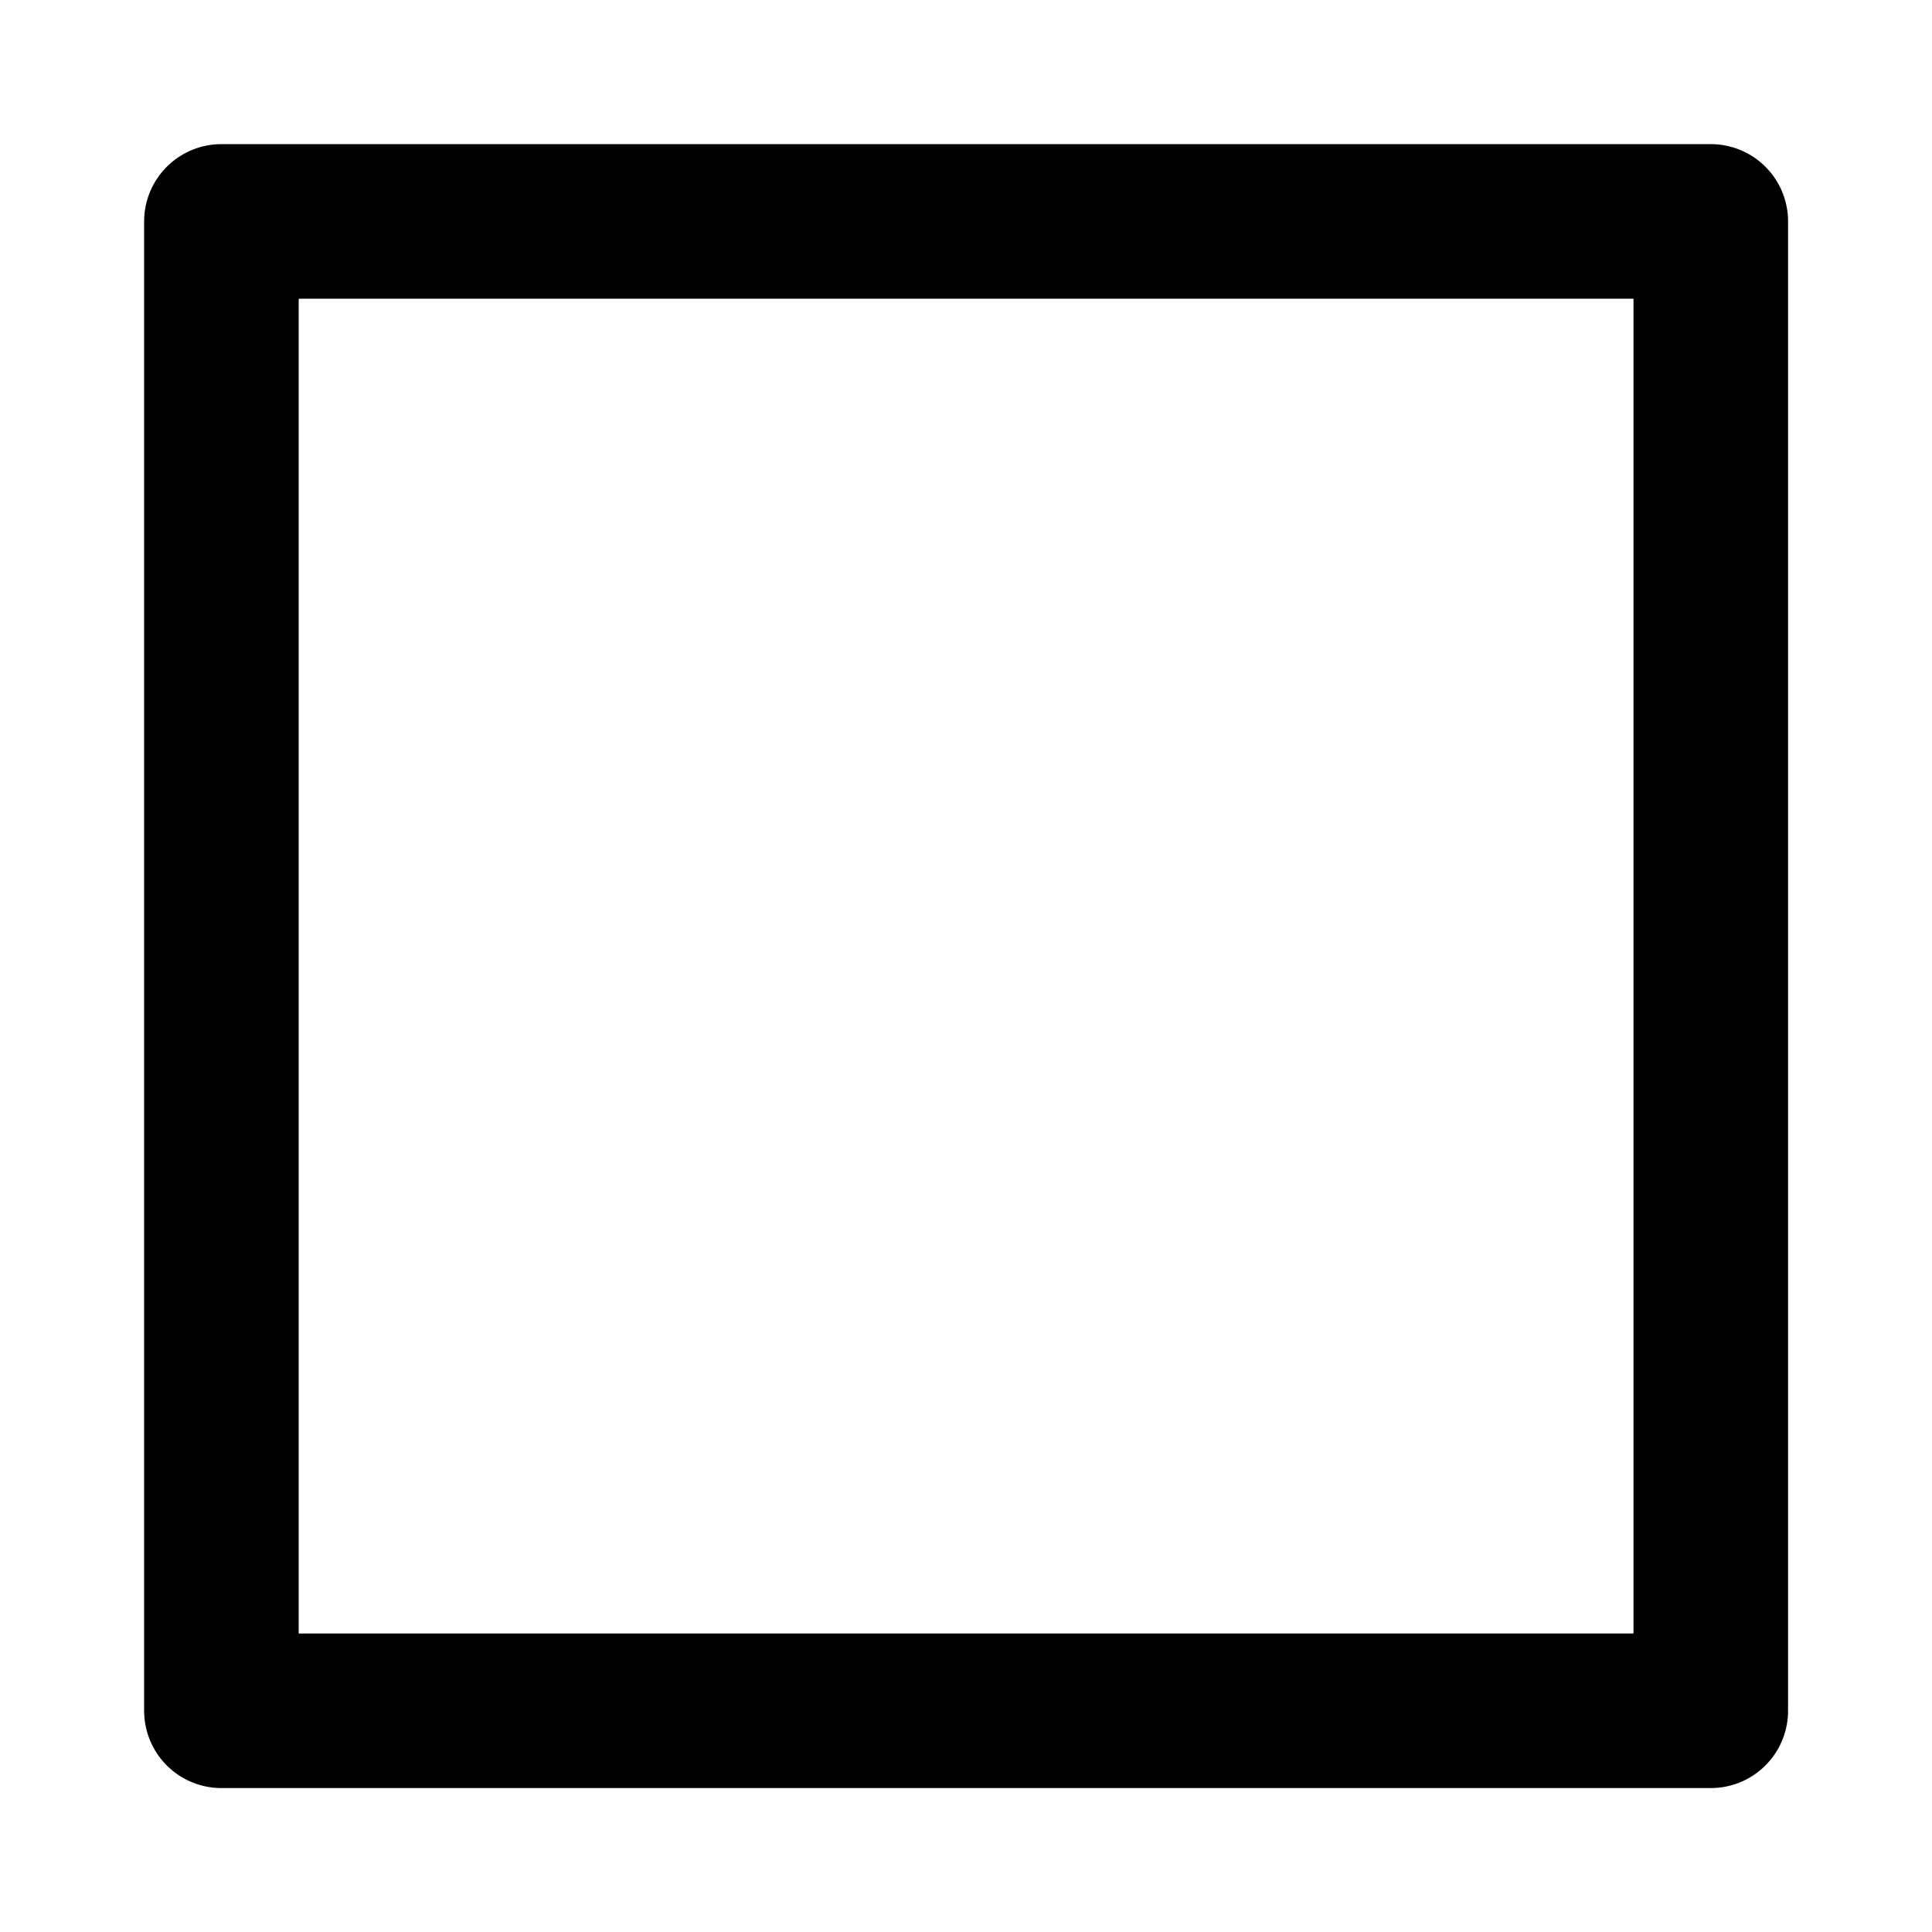<?xml version="1.0" encoding="UTF-8" standalone="no"?>
<svg
   id="emoji"
   viewBox="0 0 10 10"
   version="1.1"
   sodipodi:docname="25a1.svg"
   width="10mm"
   height="10mm"
   inkscape:version="1.1.2 (b8e25be833, 2022-02-05)"
   xmlns:inkscape="http://www.inkscape.org/namespaces/inkscape"
   xmlns:sodipodi="http://sodipodi.sourceforge.net/DTD/sodipodi-0.dtd"
   xmlns="http://www.w3.org/2000/svg"
   xmlns:svg="http://www.w3.org/2000/svg">
  <defs
     id="defs8" />
  <sodipodi:namedview
     id="namedview6"
     pagecolor="#ffffff"
     bordercolor="#666666"
     borderopacity="1.0"
     inkscape:pageshadow="2"
     inkscape:pageopacity="0.0"
     inkscape:pagecheckerboard="0"
     showgrid="false"
     width="10mm"
     inkscape:zoom="6.5898423"
     inkscape:cx="10.622409"
     inkscape:cy="20.106703"
     inkscape:current-layer="emoji"
     units="mm"
     inkscape:document-units="mm" />
  <rect
     style="fill:none;stroke:#000000;stroke-width:0.8;stroke-linecap:round;stroke-linejoin:round;stroke-miterlimit:4;stroke-dasharray:none;paint-order:stroke fill markers"
     id="rect1112"
     width="7.709"
     height="7.709"
     x="1.146"
     y="1.146" />
</svg>
